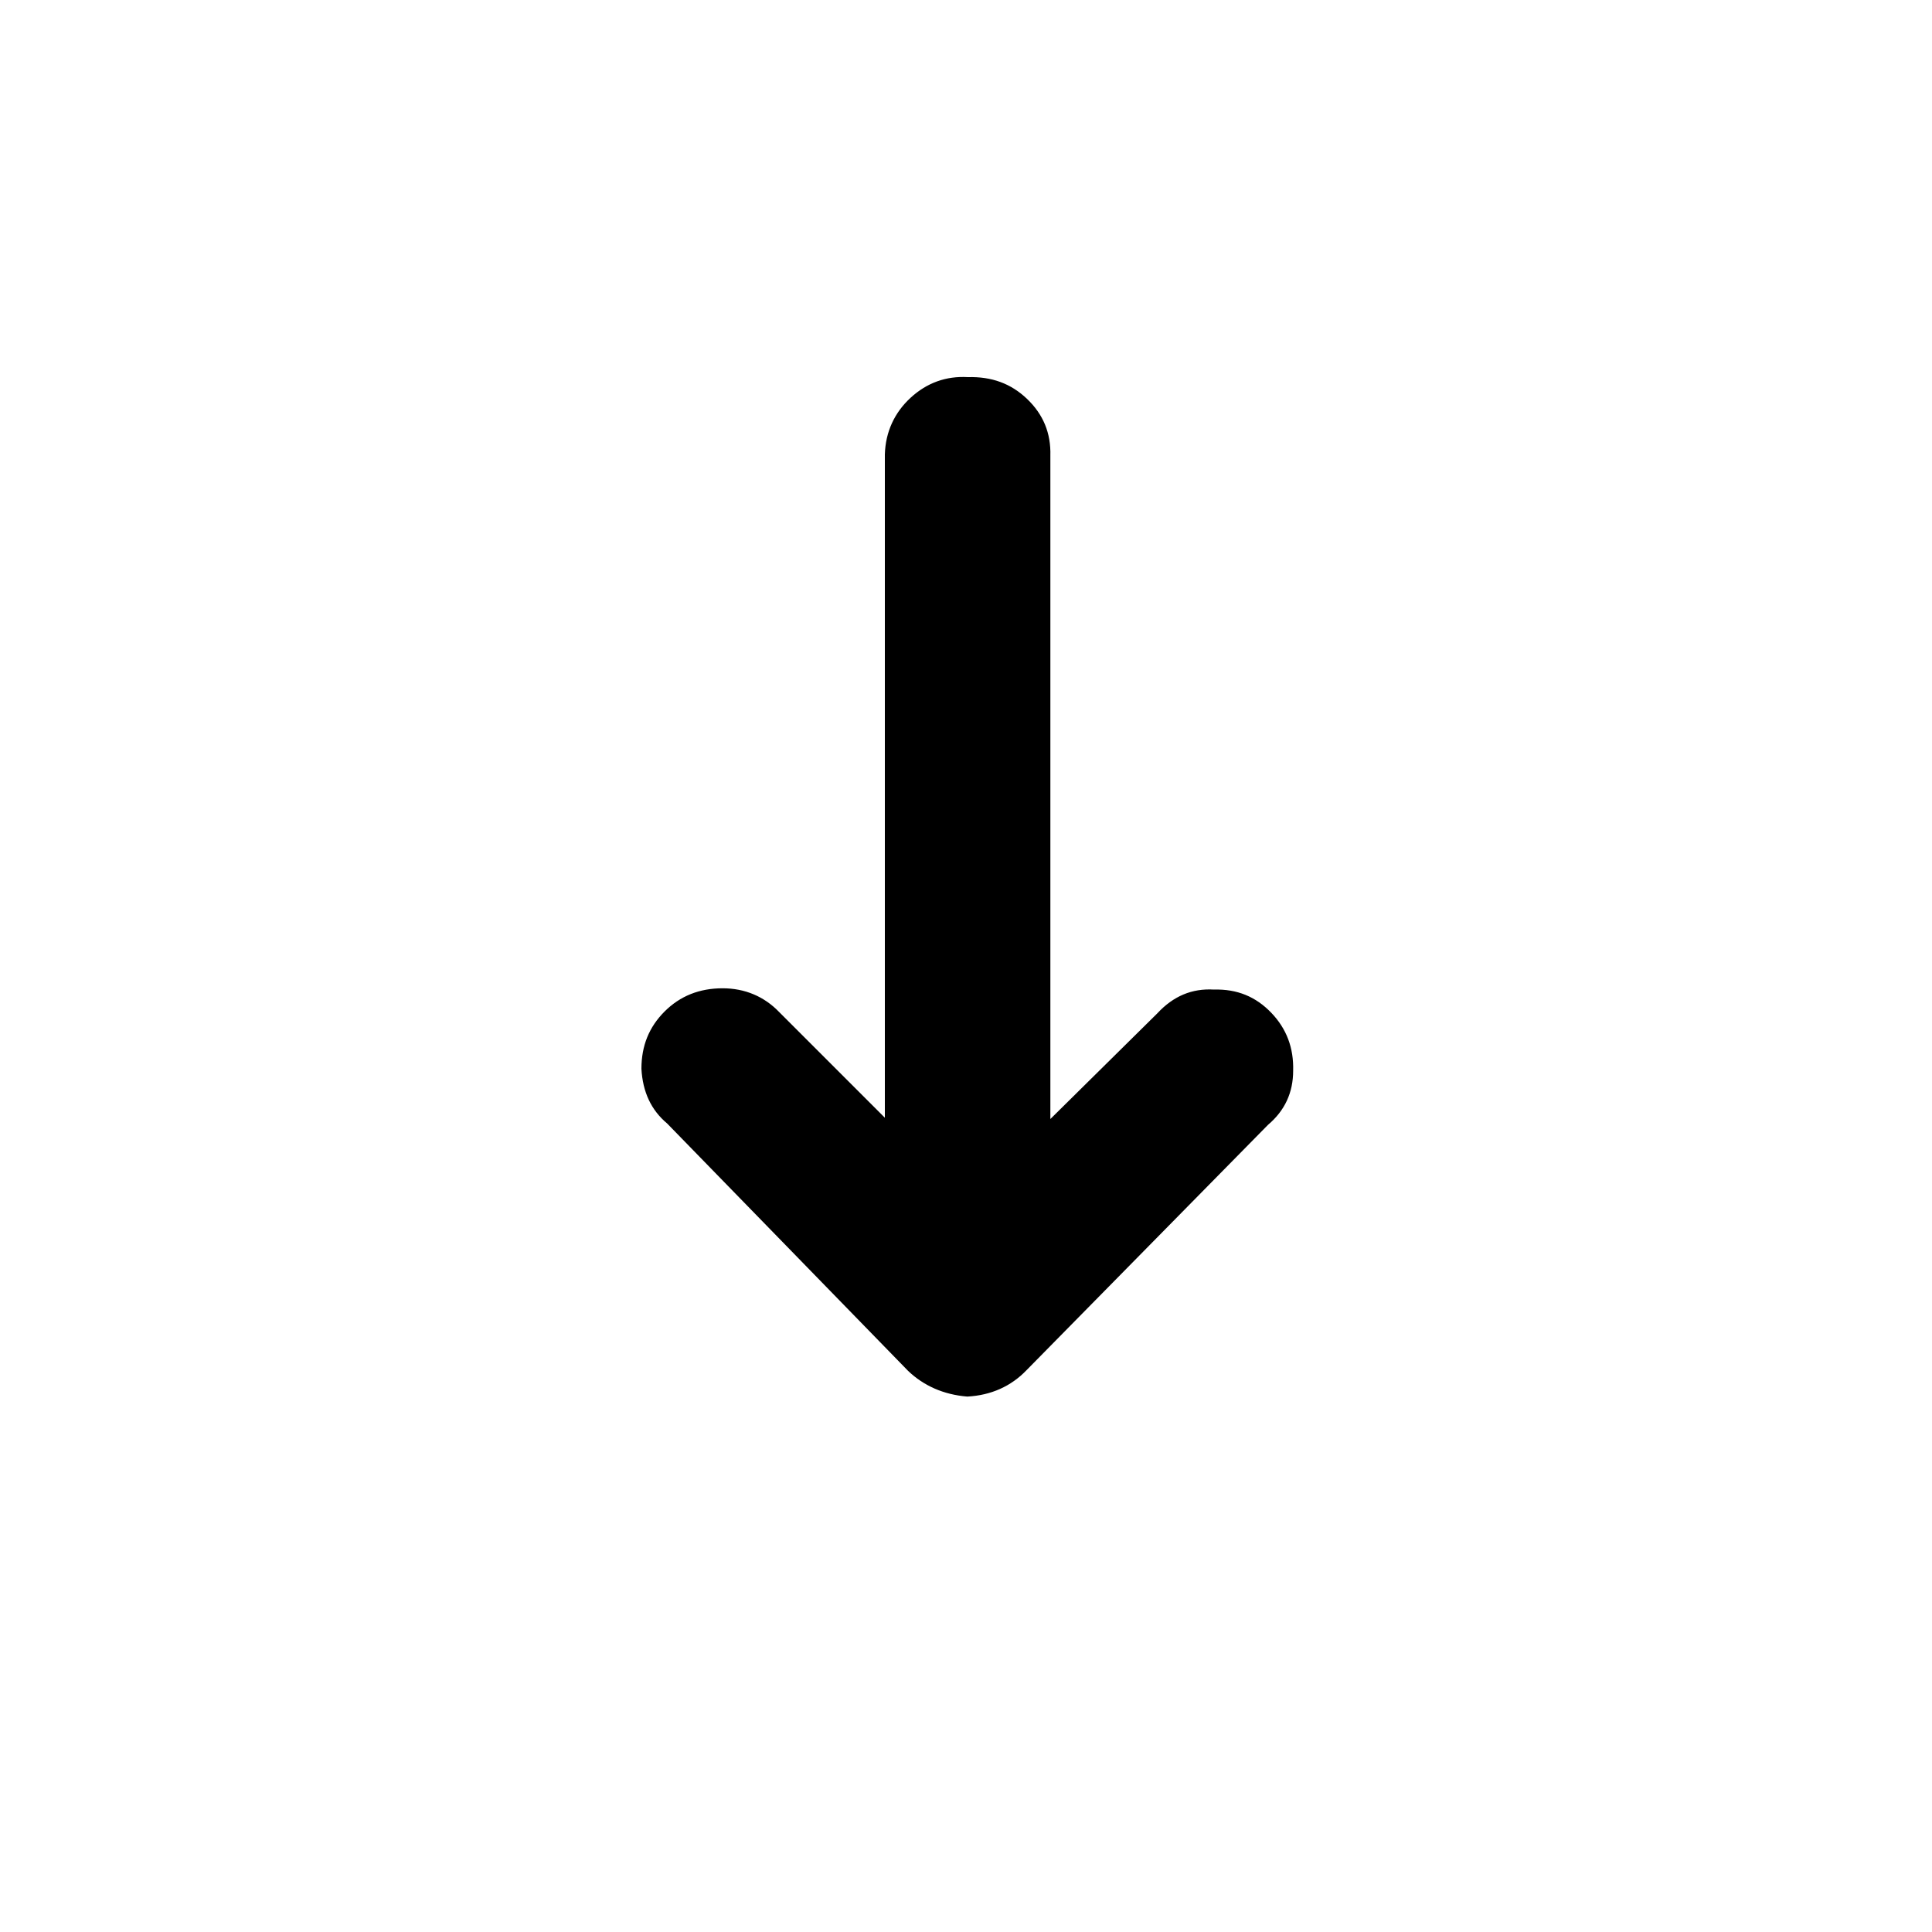 <?xml version="1.0" encoding="UTF-8" standalone="no"?>
<!-- Generator: Adobe Illustrator 22.0.1, SVG Export Plug-In . SVG Version: 6.00 Build 0)  -->

<svg
   version="1.1"
   id="Layer_1"
   x="0px"
   y="0px"
   viewBox="0 0 30 30"
   style="enable-background:new 0 0 30 30;"
   xml:space="preserve"
   sodipodi:docname="direction-down-symbolic.svg"
   inkscape:version="1.3.2 (091e20ef0f, 2023-11-25, custom)"
   xmlns:inkscape="http://www.inkscape.org/namespaces/inkscape"
   xmlns:sodipodi="http://sodipodi.sourceforge.net/DTD/sodipodi-0.dtd"
   xmlns="http://www.w3.org/2000/svg"
   xmlns:svg="http://www.w3.org/2000/svg"><defs
   id="defs1" /><sodipodi:namedview
   id="namedview1"
   pagecolor="#ffffff"
   bordercolor="#111111"
   borderopacity="1"
   inkscape:showpageshadow="0"
   inkscape:pageopacity="0"
   inkscape:pagecheckerboard="1"
   inkscape:deskcolor="#d1d1d1"
   inkscape:zoom="27.5"
   inkscape:cx="15"
   inkscape:cy="15"
   inkscape:window-width="1920"
   inkscape:window-height="1018"
   inkscape:window-x="0"
   inkscape:window-y="0"
   inkscape:window-maximized="1"
   inkscape:current-layer="Layer_1" />
<path
   d="m 20.08,16.626 c 0.01,-0.35 -0.1,-0.65 -0.34,-0.9 -0.24,-0.25 -0.53,-0.37 -0.89,-0.36 -0.34,-0.02 -0.63,0.1 -0.88,0.37 l -1.66,1.64 -1e-6,-10.3 c 0.01,-0.35 -0.11,-0.64 -0.36,-0.88 -0.25,-0.24 -0.55,-0.35 -0.92,-0.34 -0.34,-0.02 -0.64,0.09 -0.89,0.32 -0.25,0.23 -0.39,0.53 -0.4,0.88 l 0,10.3 -1.64,-1.64 c -0.23,-0.24 -0.53,-0.37 -0.88,-0.37 -0.36,10e-7 -0.66,0.12 -0.9,0.36 -0.24,0.24 -0.36,0.53 -0.36,0.89 0.02,0.36 0.15,0.64 0.4,0.85 l 3.74,3.84 c 0.24,0.23 0.55,0.37 0.92,0.4 0.37,-0.02 0.68,-0.16 0.92,-0.41 l 3.75,-3.81 c 0.26,-0.22 0.39,-0.5 0.39,-0.84 z"
   id="path1" />
</svg>
